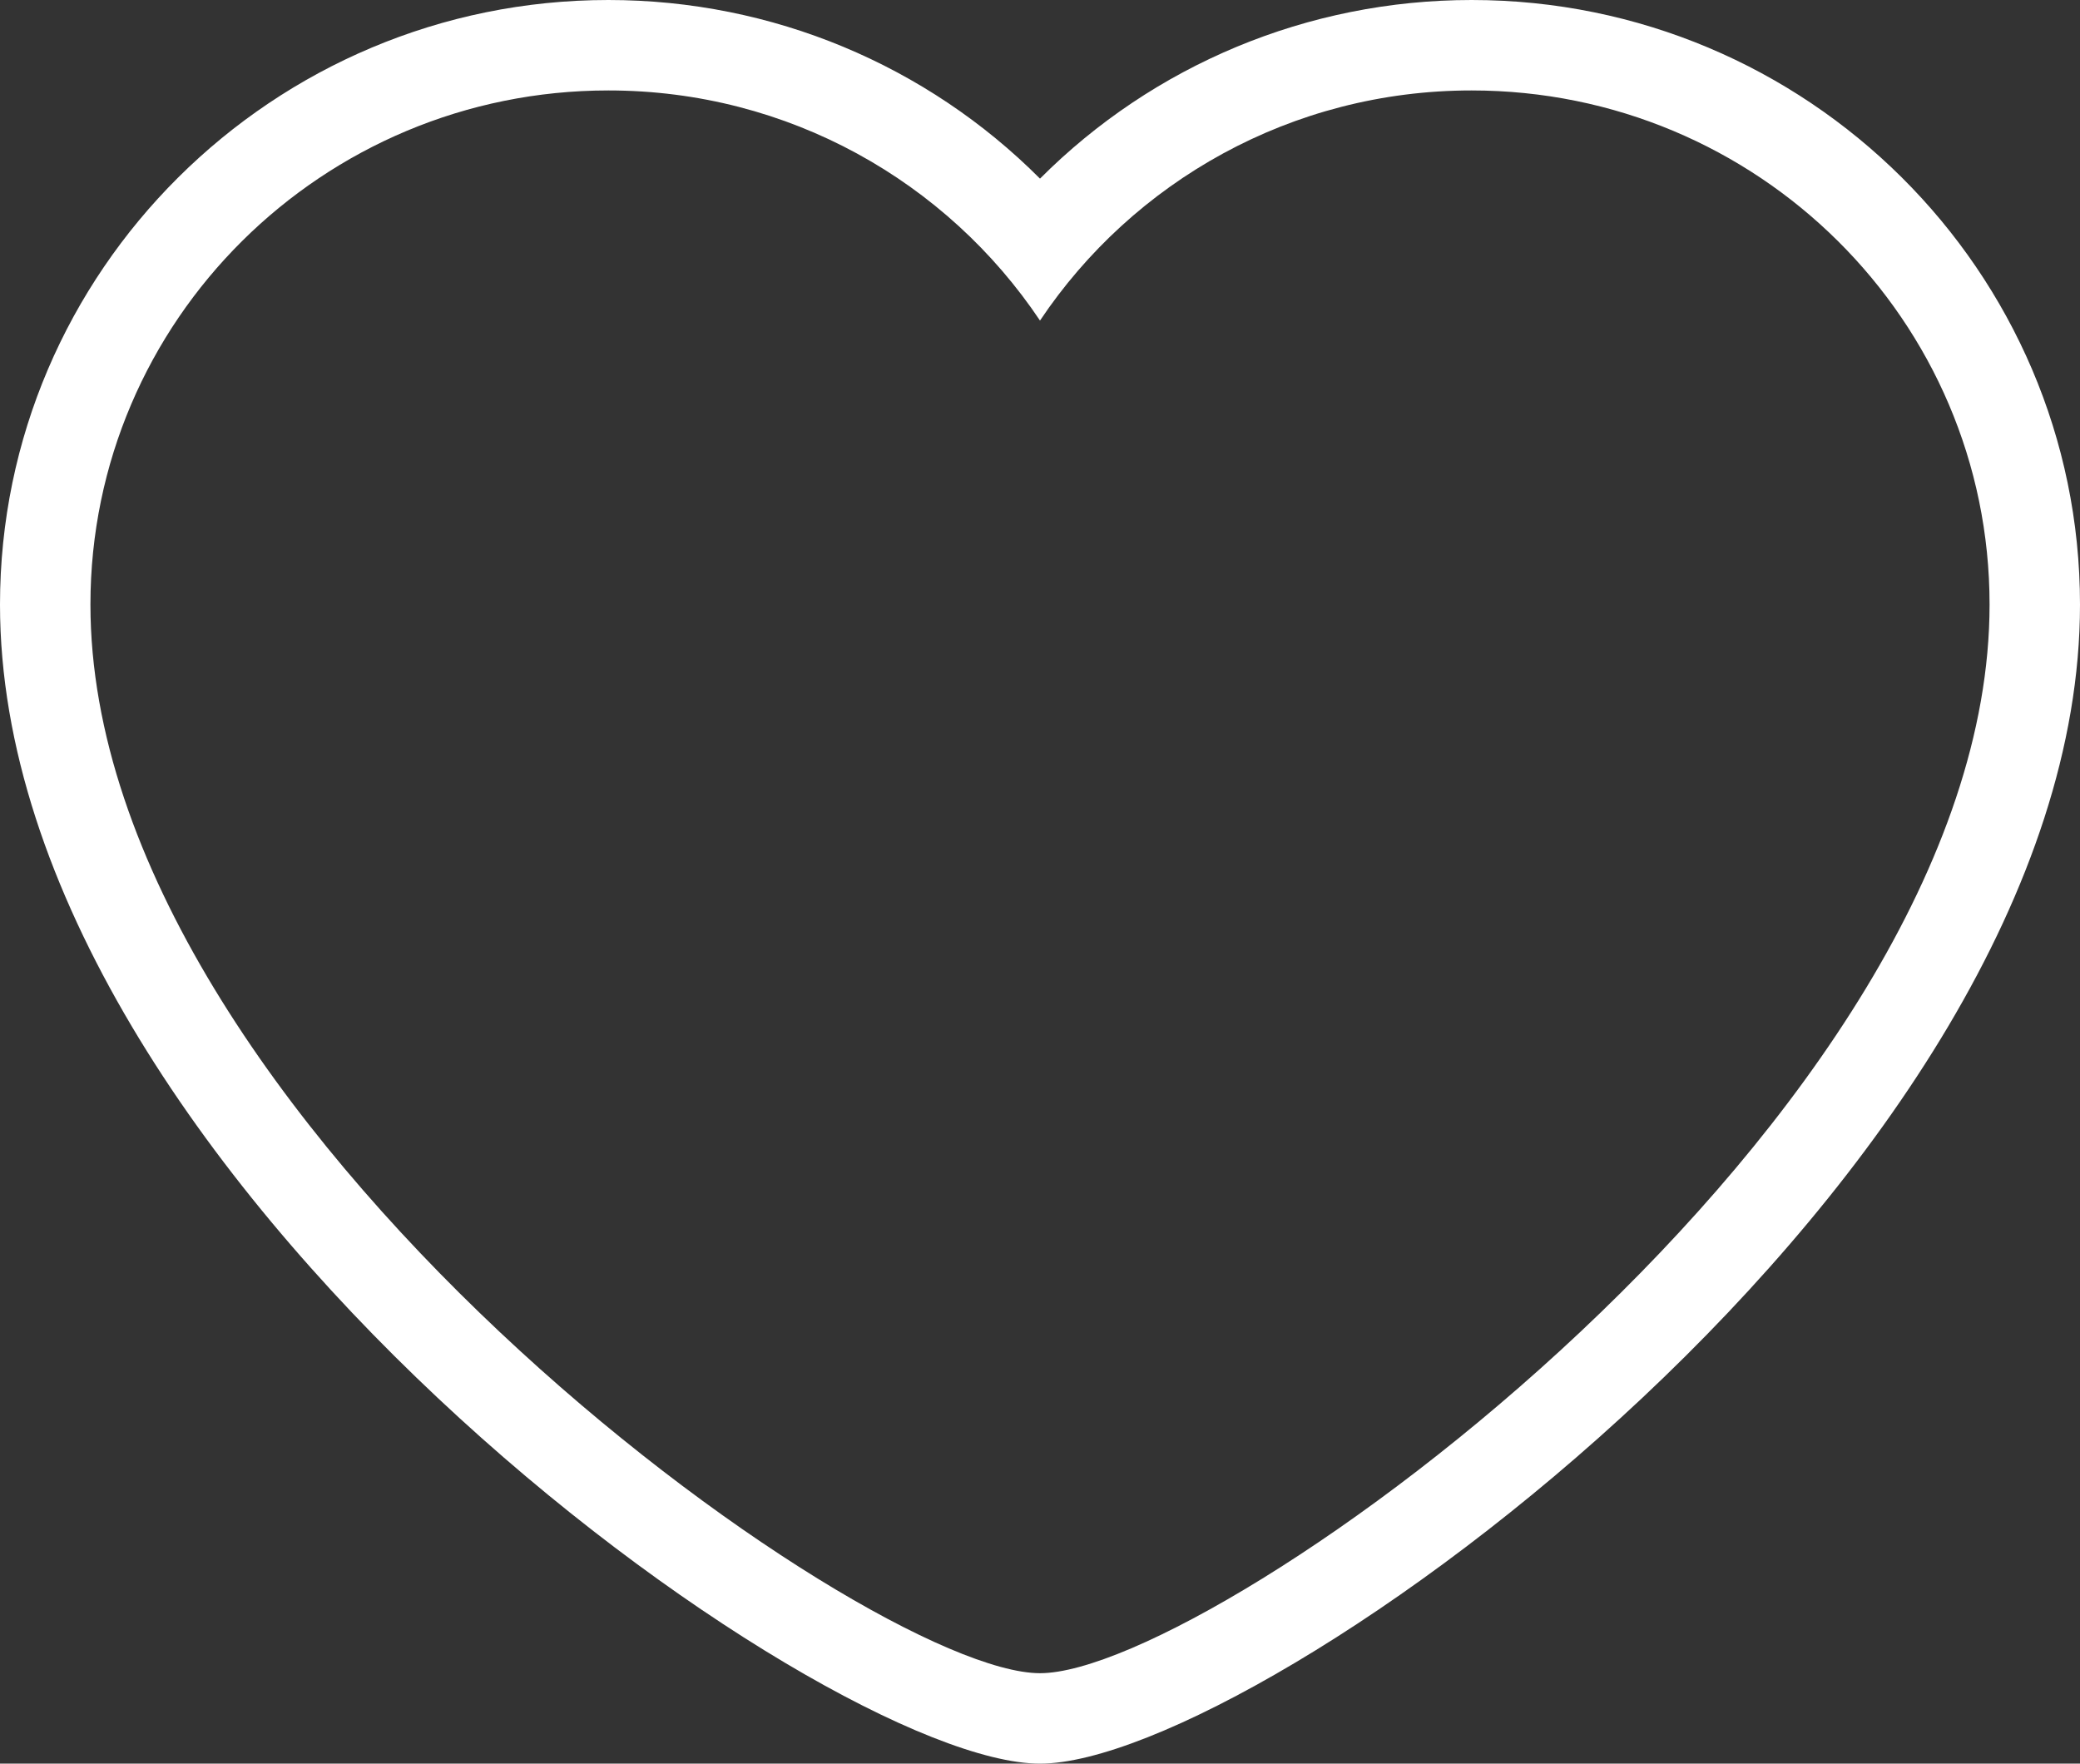 <svg 
 xmlns="http://www.w3.org/2000/svg"
 xmlns:xlink="http://www.w3.org/1999/xlink"
 width="46px" height="39px">
<rect width="100%" height="100%" fill="#333333" stroke="none"/>
<path fill-rule="evenodd"  fill="rgb(255, 255, 255)"
 d="M32.545,2.000 C38.872,2.000 44.000,7.090 44.000,13.368 C44.000,24.737 26.883,37.000 23.000,37.000 C19.117,37.000 2.000,24.737 2.000,13.368 C2.000,7.090 7.128,2.000 13.455,2.000 C17.441,2.000 20.948,4.023 23.000,7.089 C25.052,4.023 28.559,2.000 32.545,2.000 M32.545,-0.000 C28.919,-0.000 25.502,1.442 23.000,3.950 C20.498,1.442 17.081,-0.000 13.455,-0.000 C6.036,-0.000 -0.000,5.997 -0.000,13.368 C-0.000,25.969 18.139,39.000 23.000,39.000 C27.861,39.000 46.000,25.969 46.000,13.368 C46.000,5.997 39.964,-0.000 32.545,-0.000 L32.545,-0.000 Z"/>
</svg>